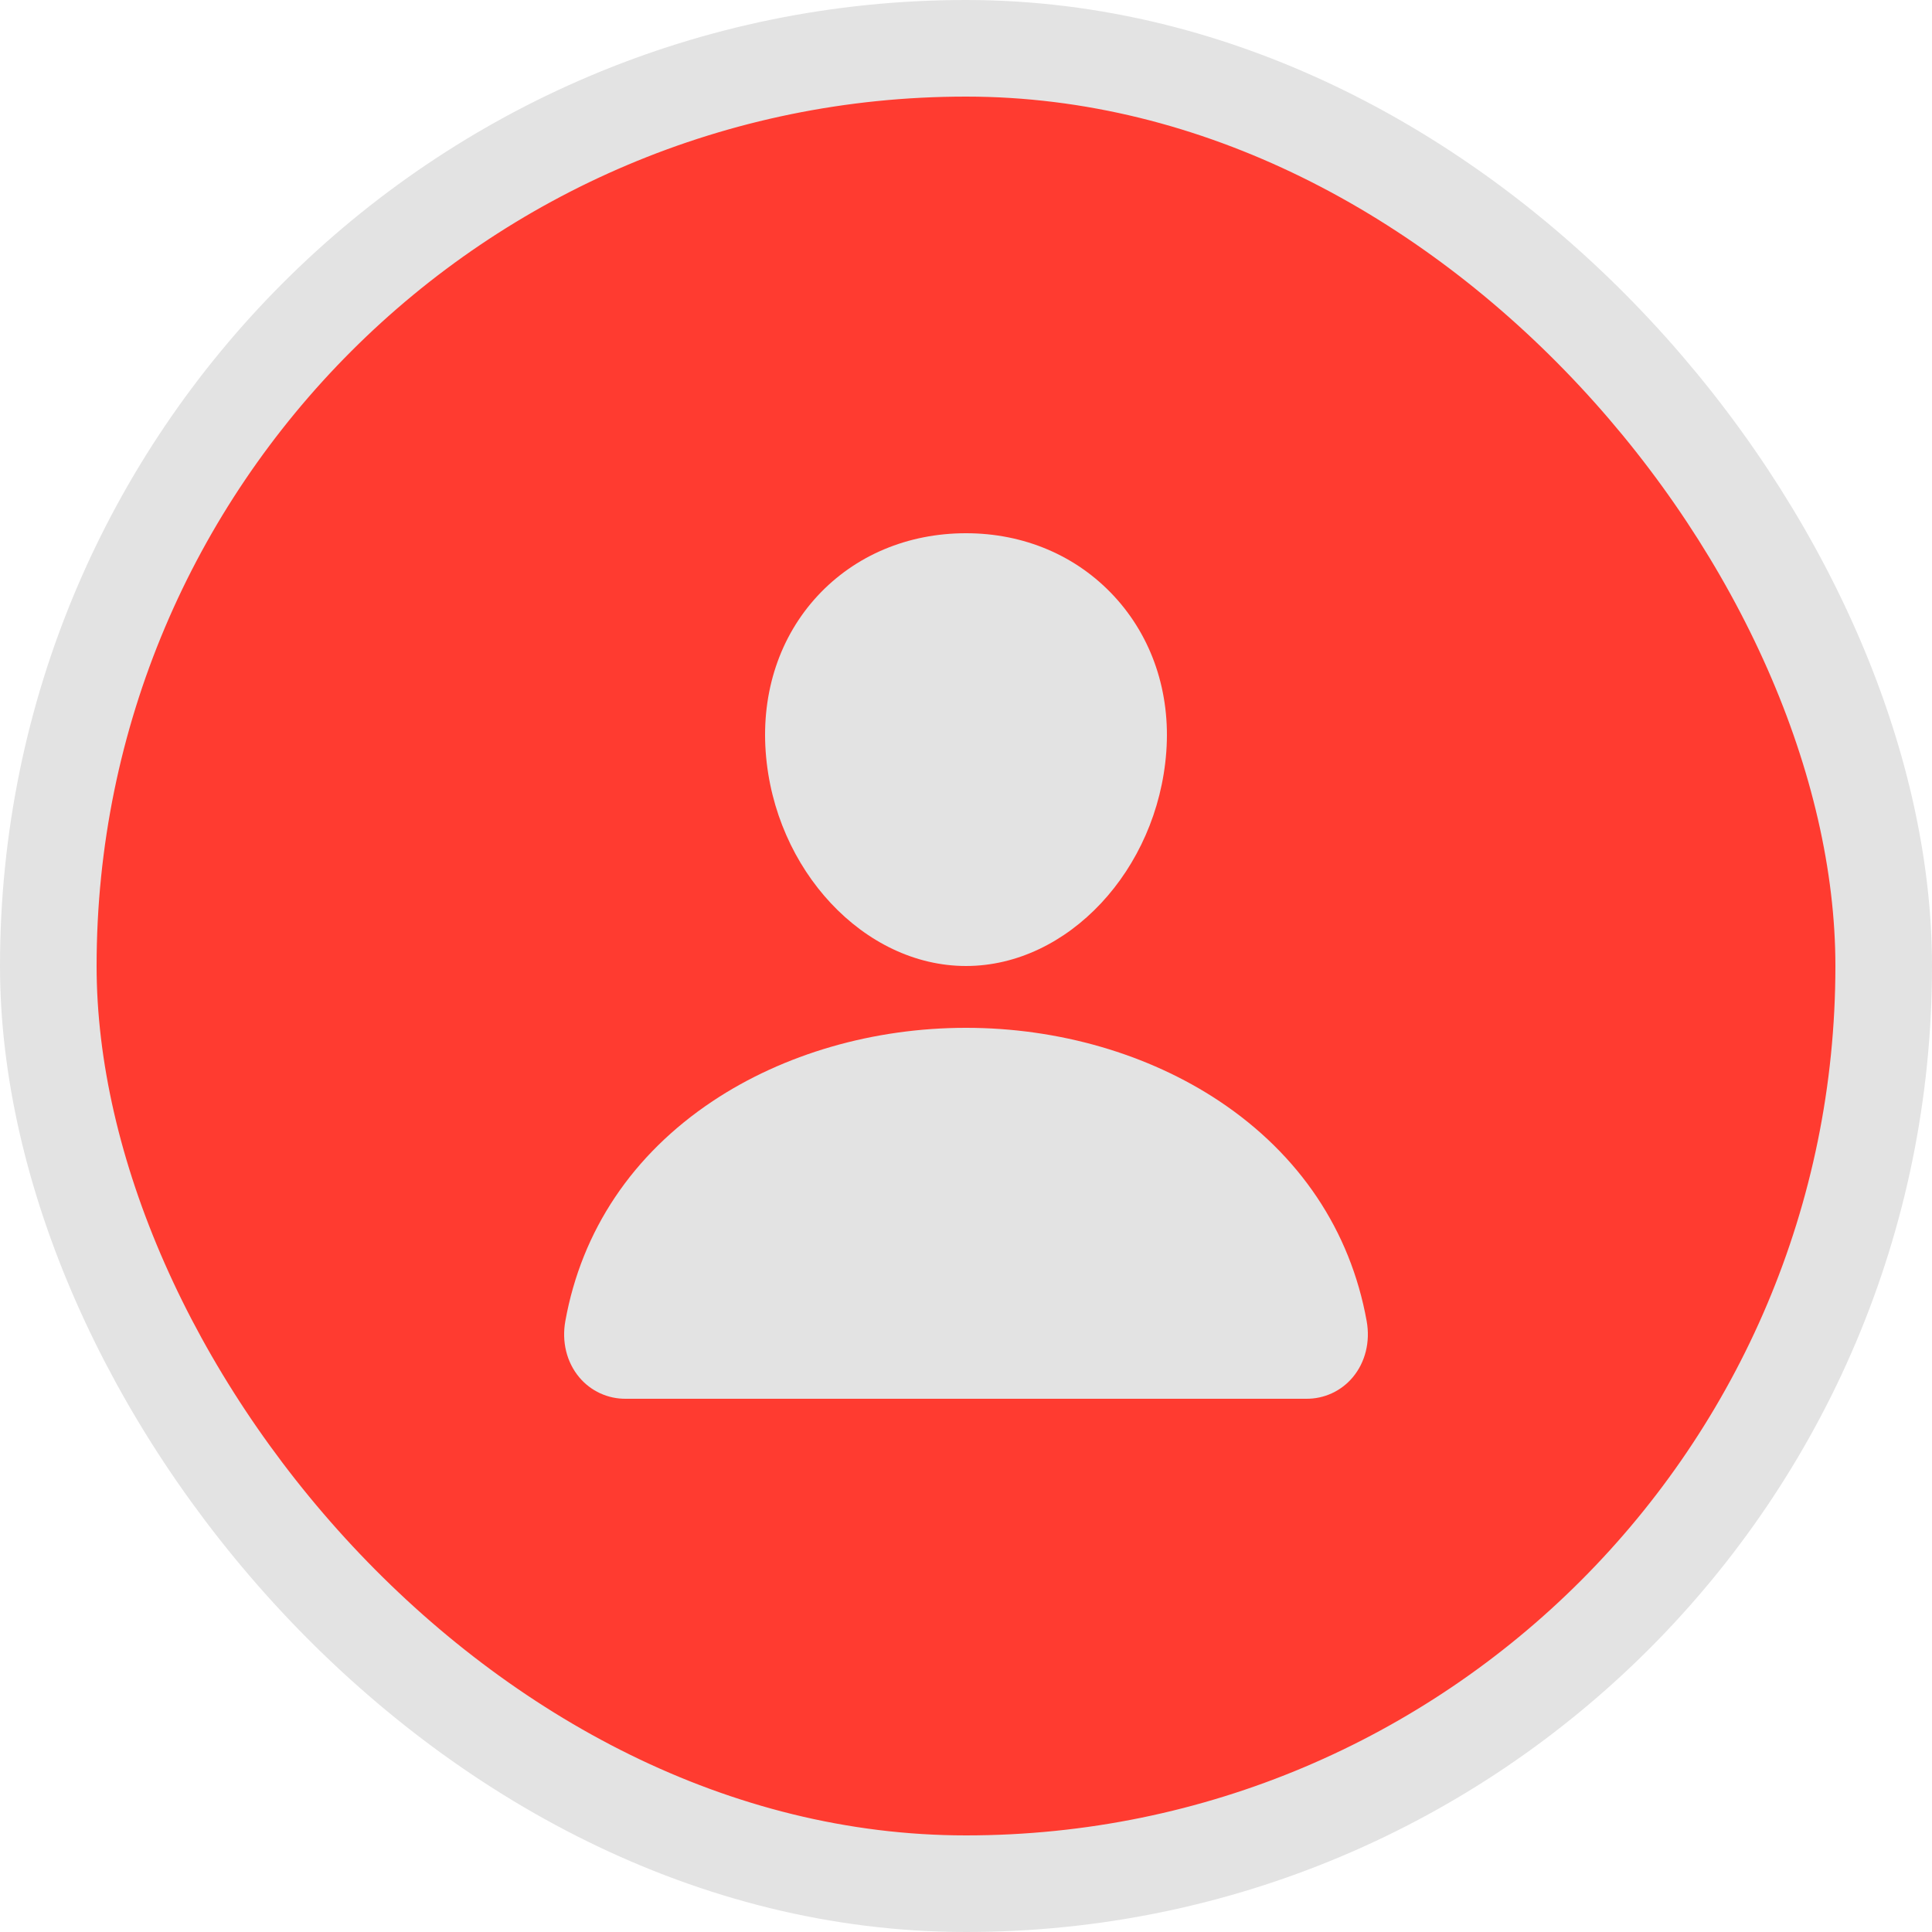<svg width="1000" height="1000" viewBox="0 0 1000 1000" fill="none" xmlns="http://www.w3.org/2000/svg">
<rect x="25" y="25" width="950" height="950" rx="475" fill="#ff3b30"/>
<rect x="25" y="25" width="950" height="950" rx="475" stroke="#E3E3E3" stroke-width="50"/>
<path d="M576.64 308.579C557.18 287.569 530 275.999 500 275.999C469.84 275.999 442.57 287.499 423.2 308.379C403.62 329.489 394.08 358.179 396.32 389.159C400.76 450.279 447.27 499.999 500 499.999C552.73 499.999 599.16 450.289 603.67 389.179C605.94 358.479 596.34 329.849 576.64 308.579ZM676 723.999H324C319.393 724.058 314.83 723.091 310.643 721.165C306.457 719.24 302.753 716.406 299.8 712.869C293.3 705.099 290.68 694.489 292.62 683.759C301.06 636.939 327.4 597.609 368.8 569.999C405.58 545.489 452.17 531.999 500 531.999C547.83 531.999 594.42 545.499 631.2 569.999C672.6 597.599 698.94 636.929 707.38 683.749C709.32 694.479 706.7 705.089 700.2 712.859C697.248 716.397 693.544 719.234 689.358 721.161C685.171 723.088 680.608 724.057 676 723.999Z" fill="#E3E3E3"/>
</svg>
